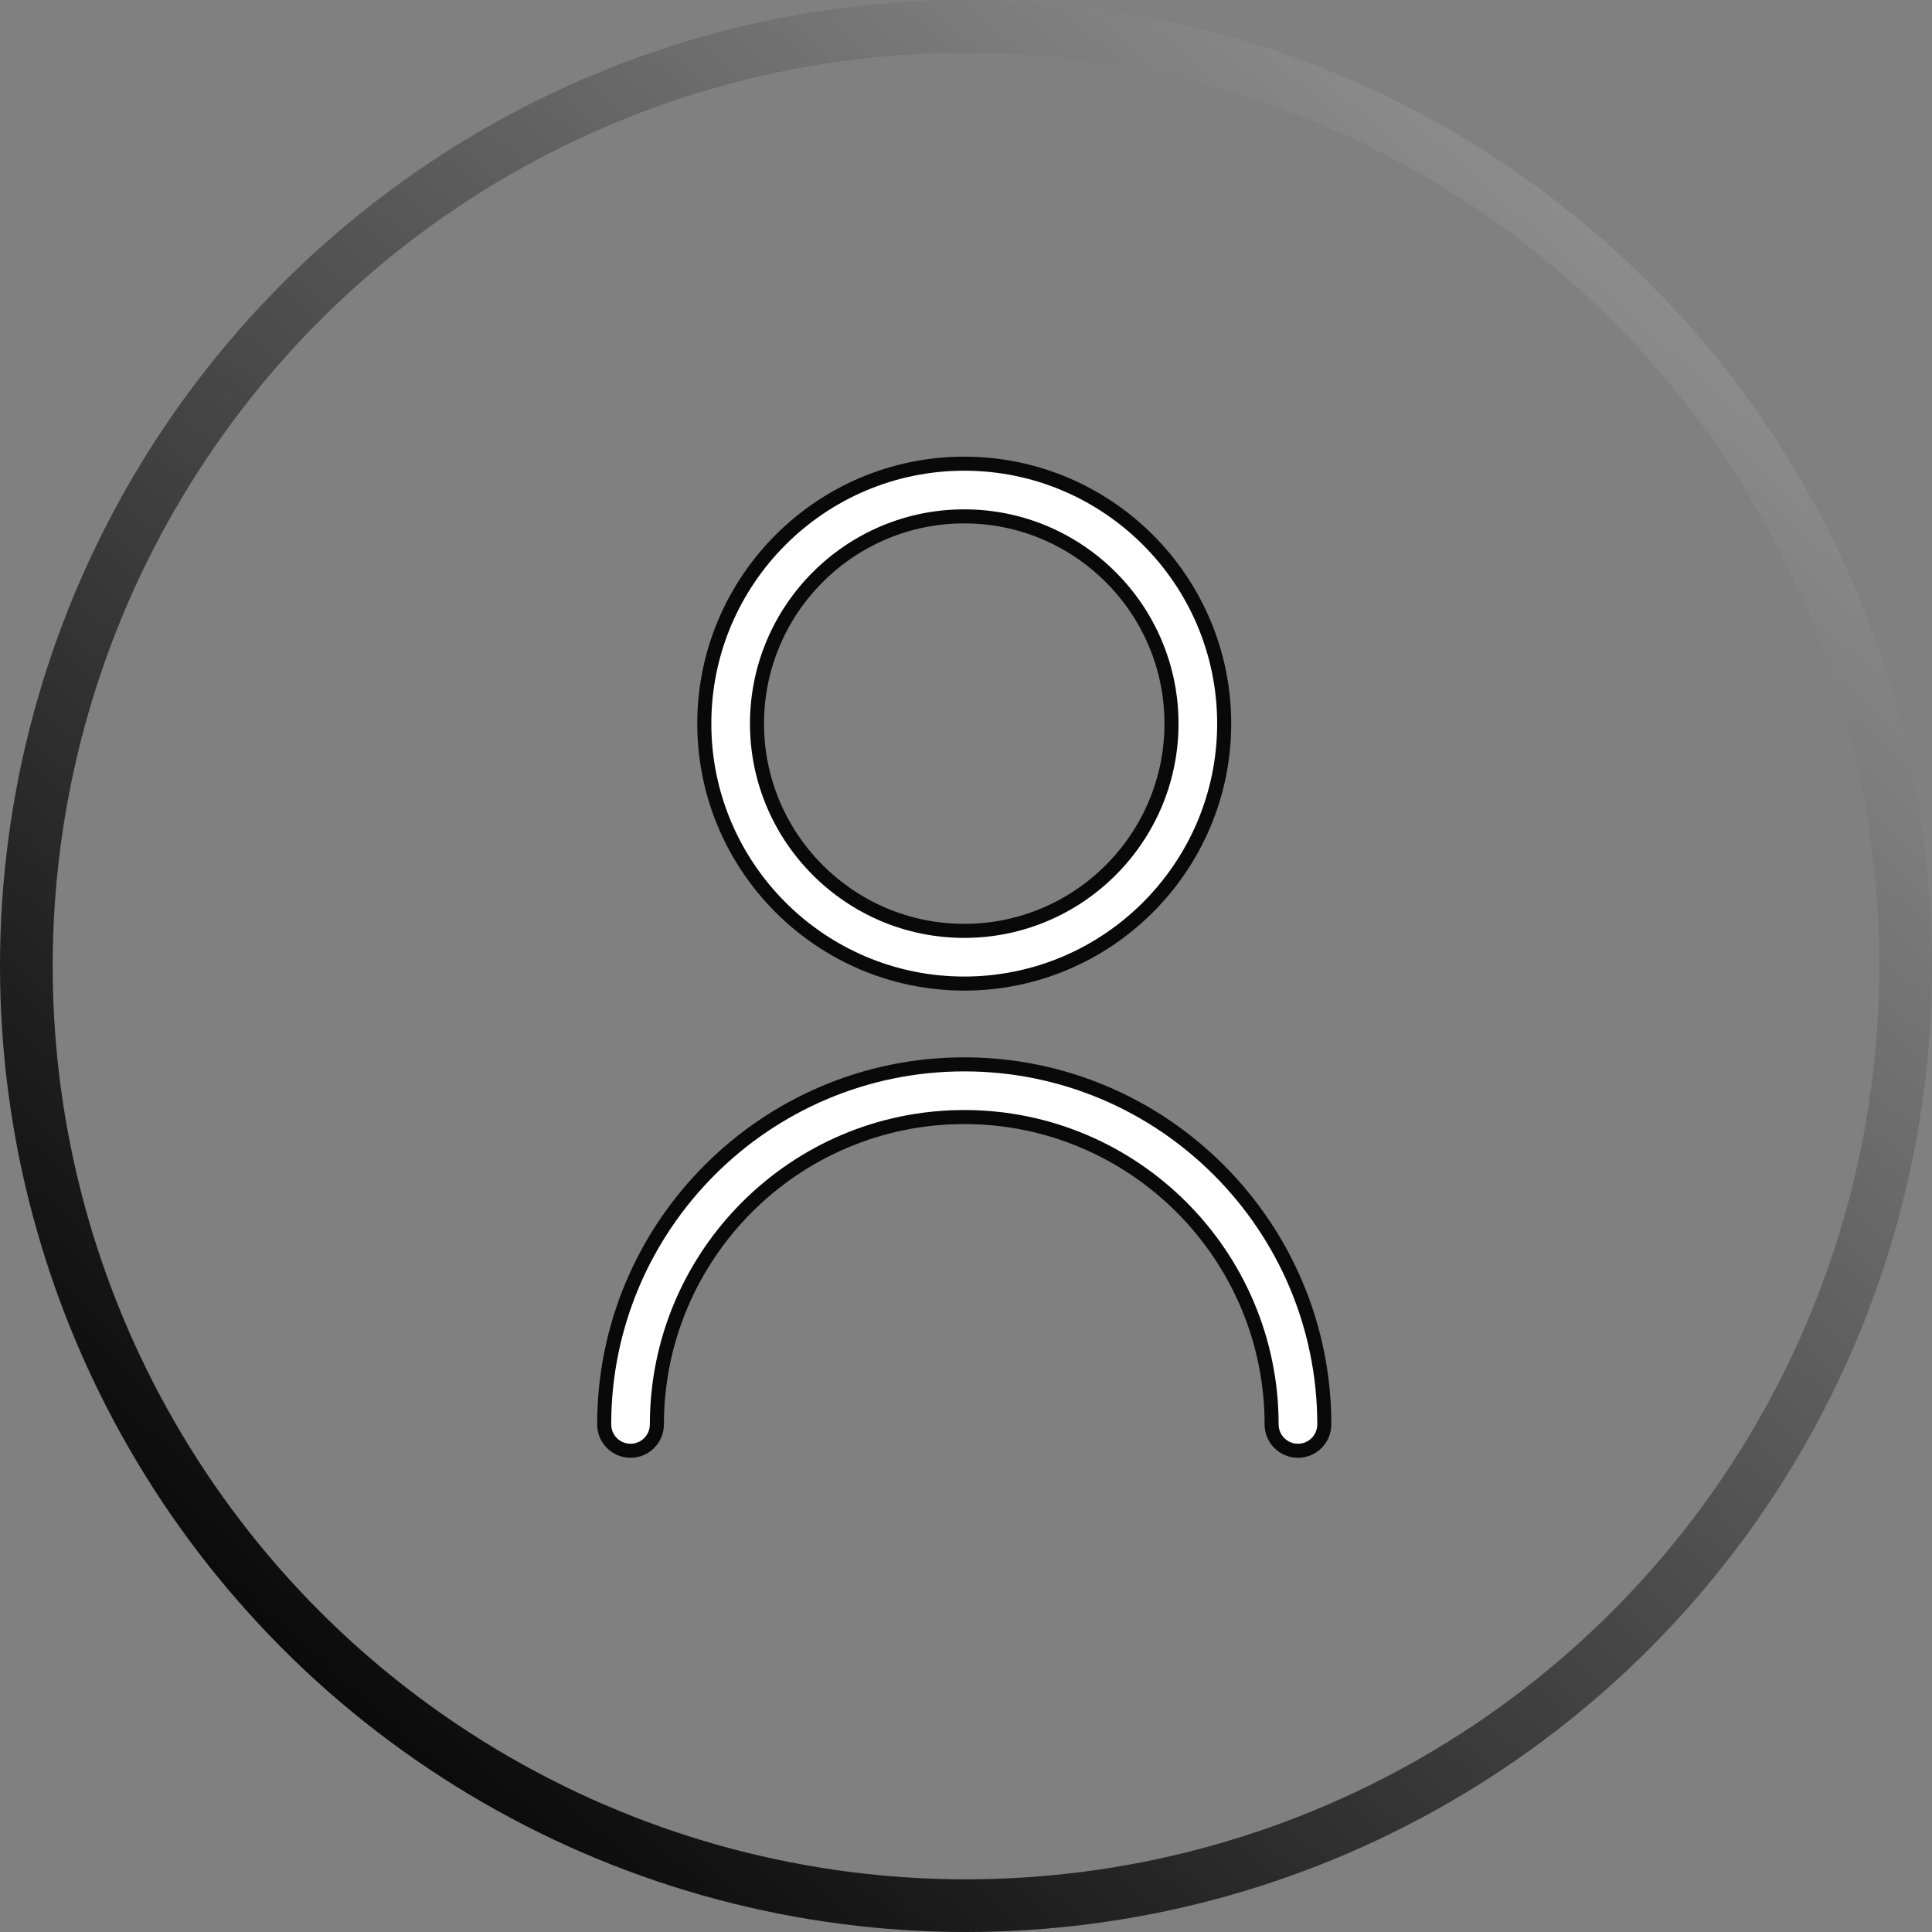 <svg width="110" height="110" viewBox="0 0 110 110" fill="none" xmlns="http://www.w3.org/2000/svg">
<rect x="0" y="0" width="110" height="110" fill="#808080" stroke="none"/>
<circle cx="55" cy="55" r="53.5" stroke="url(#paint0_linear_51_1543)" stroke-width="3"/>
<path d="M69.7 41.2C69.7 49.36 63.06 56 54.9 56C46.74 56 40.1 49.36 40.1 41.2C40.1 33.04 46.74 26.4 54.9 26.4C63.06 26.4 69.7 33.04 69.7 41.2ZM66.7 41.2C66.7 34.693 61.407 29.4 54.9 29.4C48.393 29.4 43.1 34.693 43.1 41.2C43.1 47.707 48.393 53 54.9 53C61.407 53 66.7 47.707 66.7 41.2Z" fill="white" stroke="#090909" stroke-width="0.8"/>
<path d="M34.4 81.1C34.4 69.797 43.597 60.6 54.9 60.6C66.203 60.6 75.4 69.797 75.4 81.1C75.4 81.928 74.729 82.6 73.9 82.6C73.071 82.6 72.4 81.928 72.4 81.1C72.4 71.451 64.55 63.6 54.9 63.6C45.25 63.6 37.4 71.451 37.4 81.1C37.4 81.928 36.729 82.6 35.9 82.6C35.071 82.6 34.4 81.928 34.4 81.1Z" fill="white" stroke="#090909" stroke-width="0.8"/>
<defs>
<linearGradient id="paint0_linear_51_1543" x1="165" y1="-51" x2="21" y2="110" gradientUnits="userSpaceOnUse">
<stop stop-color="#FFF"/>
<stop offset="1"/>
</linearGradient>
</defs>
</svg>
